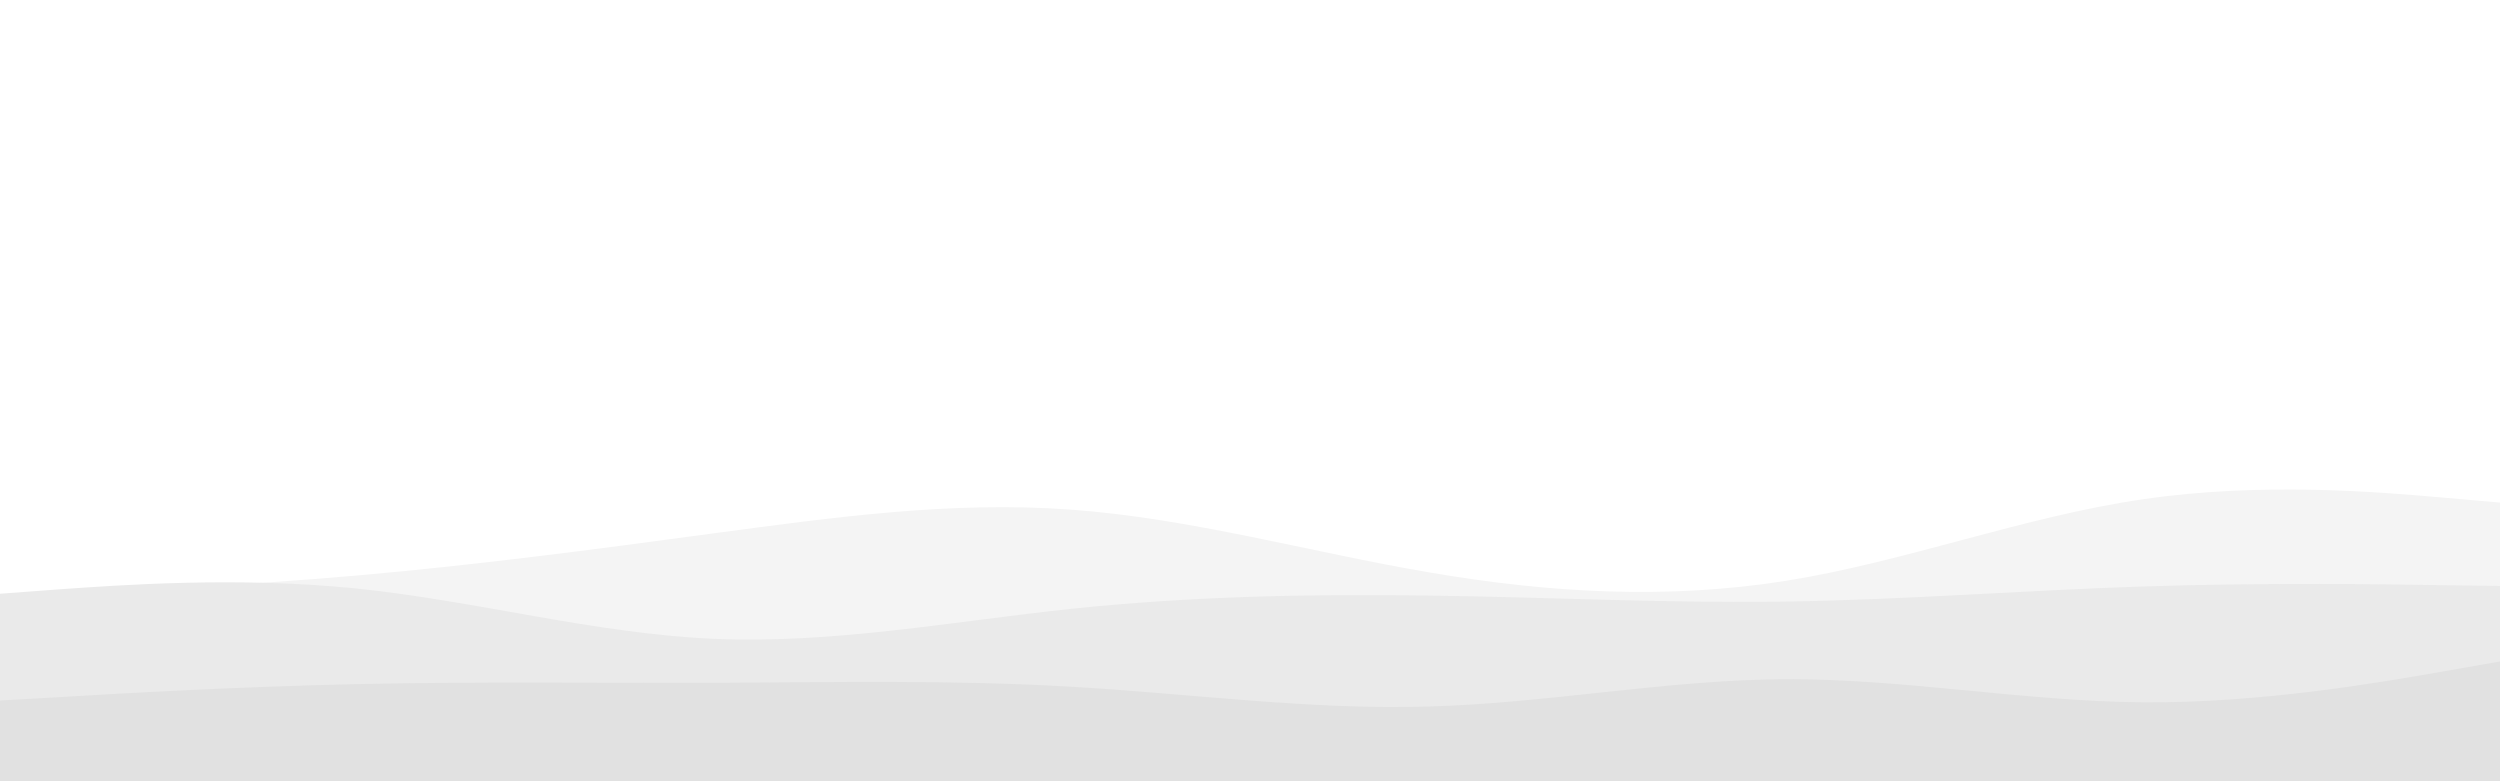 <svg id="visual" viewBox="0 0 960 300" width="960" height="300" xmlns="http://www.w3.org/2000/svg" xmlns:xlink="http://www.w3.org/1999/xlink" version="1.1"><rect x="0" y="0" width="960" height="300" fill="#ffffff"></rect><path d="M0 229L22.8 228C45.7 227 91.3 225 137 221C182.7 217 228.3 211 274 204.8C319.7 198.7 365.3 192.3 411.2 195.7C457 199 503 212 548.8 219.8C594.7 227.7 640.3 230.3 686 223C731.7 215.7 777.3 198.3 823 191.7C868.7 185 914.3 189 937.2 191L960 193L960 301L937.2 301C914.3 301 868.7 301 823 301C777.3 301 731.7 301 686 301C640.3 301 594.7 301 548.8 301C503 301 457 301 411.2 301C365.3 301 319.7 301 274 301C228.3 301 182.7 301 137 301C91.3 301 45.7 301 22.8 301L0 301Z" fill="#f4f4f4"></path><path d="M0 228L22.8 226.3C45.7 224.7 91.3 221.3 137 226C182.7 230.7 228.3 243.3 274 245.3C319.7 247.3 365.3 238.7 411.2 233.8C457 229 503 228 548.8 228.7C594.7 229.3 640.3 231.7 686 231C731.7 230.3 777.3 226.7 823 225.2C868.7 223.7 914.3 224.3 937.2 224.7L960 225L960 301L937.2 301C914.3 301 868.7 301 823 301C777.3 301 731.7 301 686 301C640.3 301 594.7 301 548.8 301C503 301 457 301 411.2 301C365.3 301 319.7 301 274 301C228.3 301 182.7 301 137 301C91.3 301 45.7 301 22.8 301L0 301Z" fill="#eaeaea"></path><path d="M0 269L22.8 267.7C45.7 266.3 91.3 263.7 137 262.7C182.7 261.7 228.3 262.3 274 262.2C319.7 262 365.3 261 411.2 263.7C457 266.3 503 272.7 548.8 271.3C594.7 270 640.3 261 686 260.8C731.7 260.7 777.3 269.3 823 269.7C868.7 270 914.3 262 937.2 258L960 254L960 301L937.2 301C914.3 301 868.7 301 823 301C777.3 301 731.7 301 686 301C640.3 301 594.7 301 548.8 301C503 301 457 301 411.2 301C365.3 301 319.7 301 274 301C228.3 301 182.7 301 137 301C91.3 301 45.7 301 22.8 301L0 301Z" fill="#e1e1e1"></path></svg>